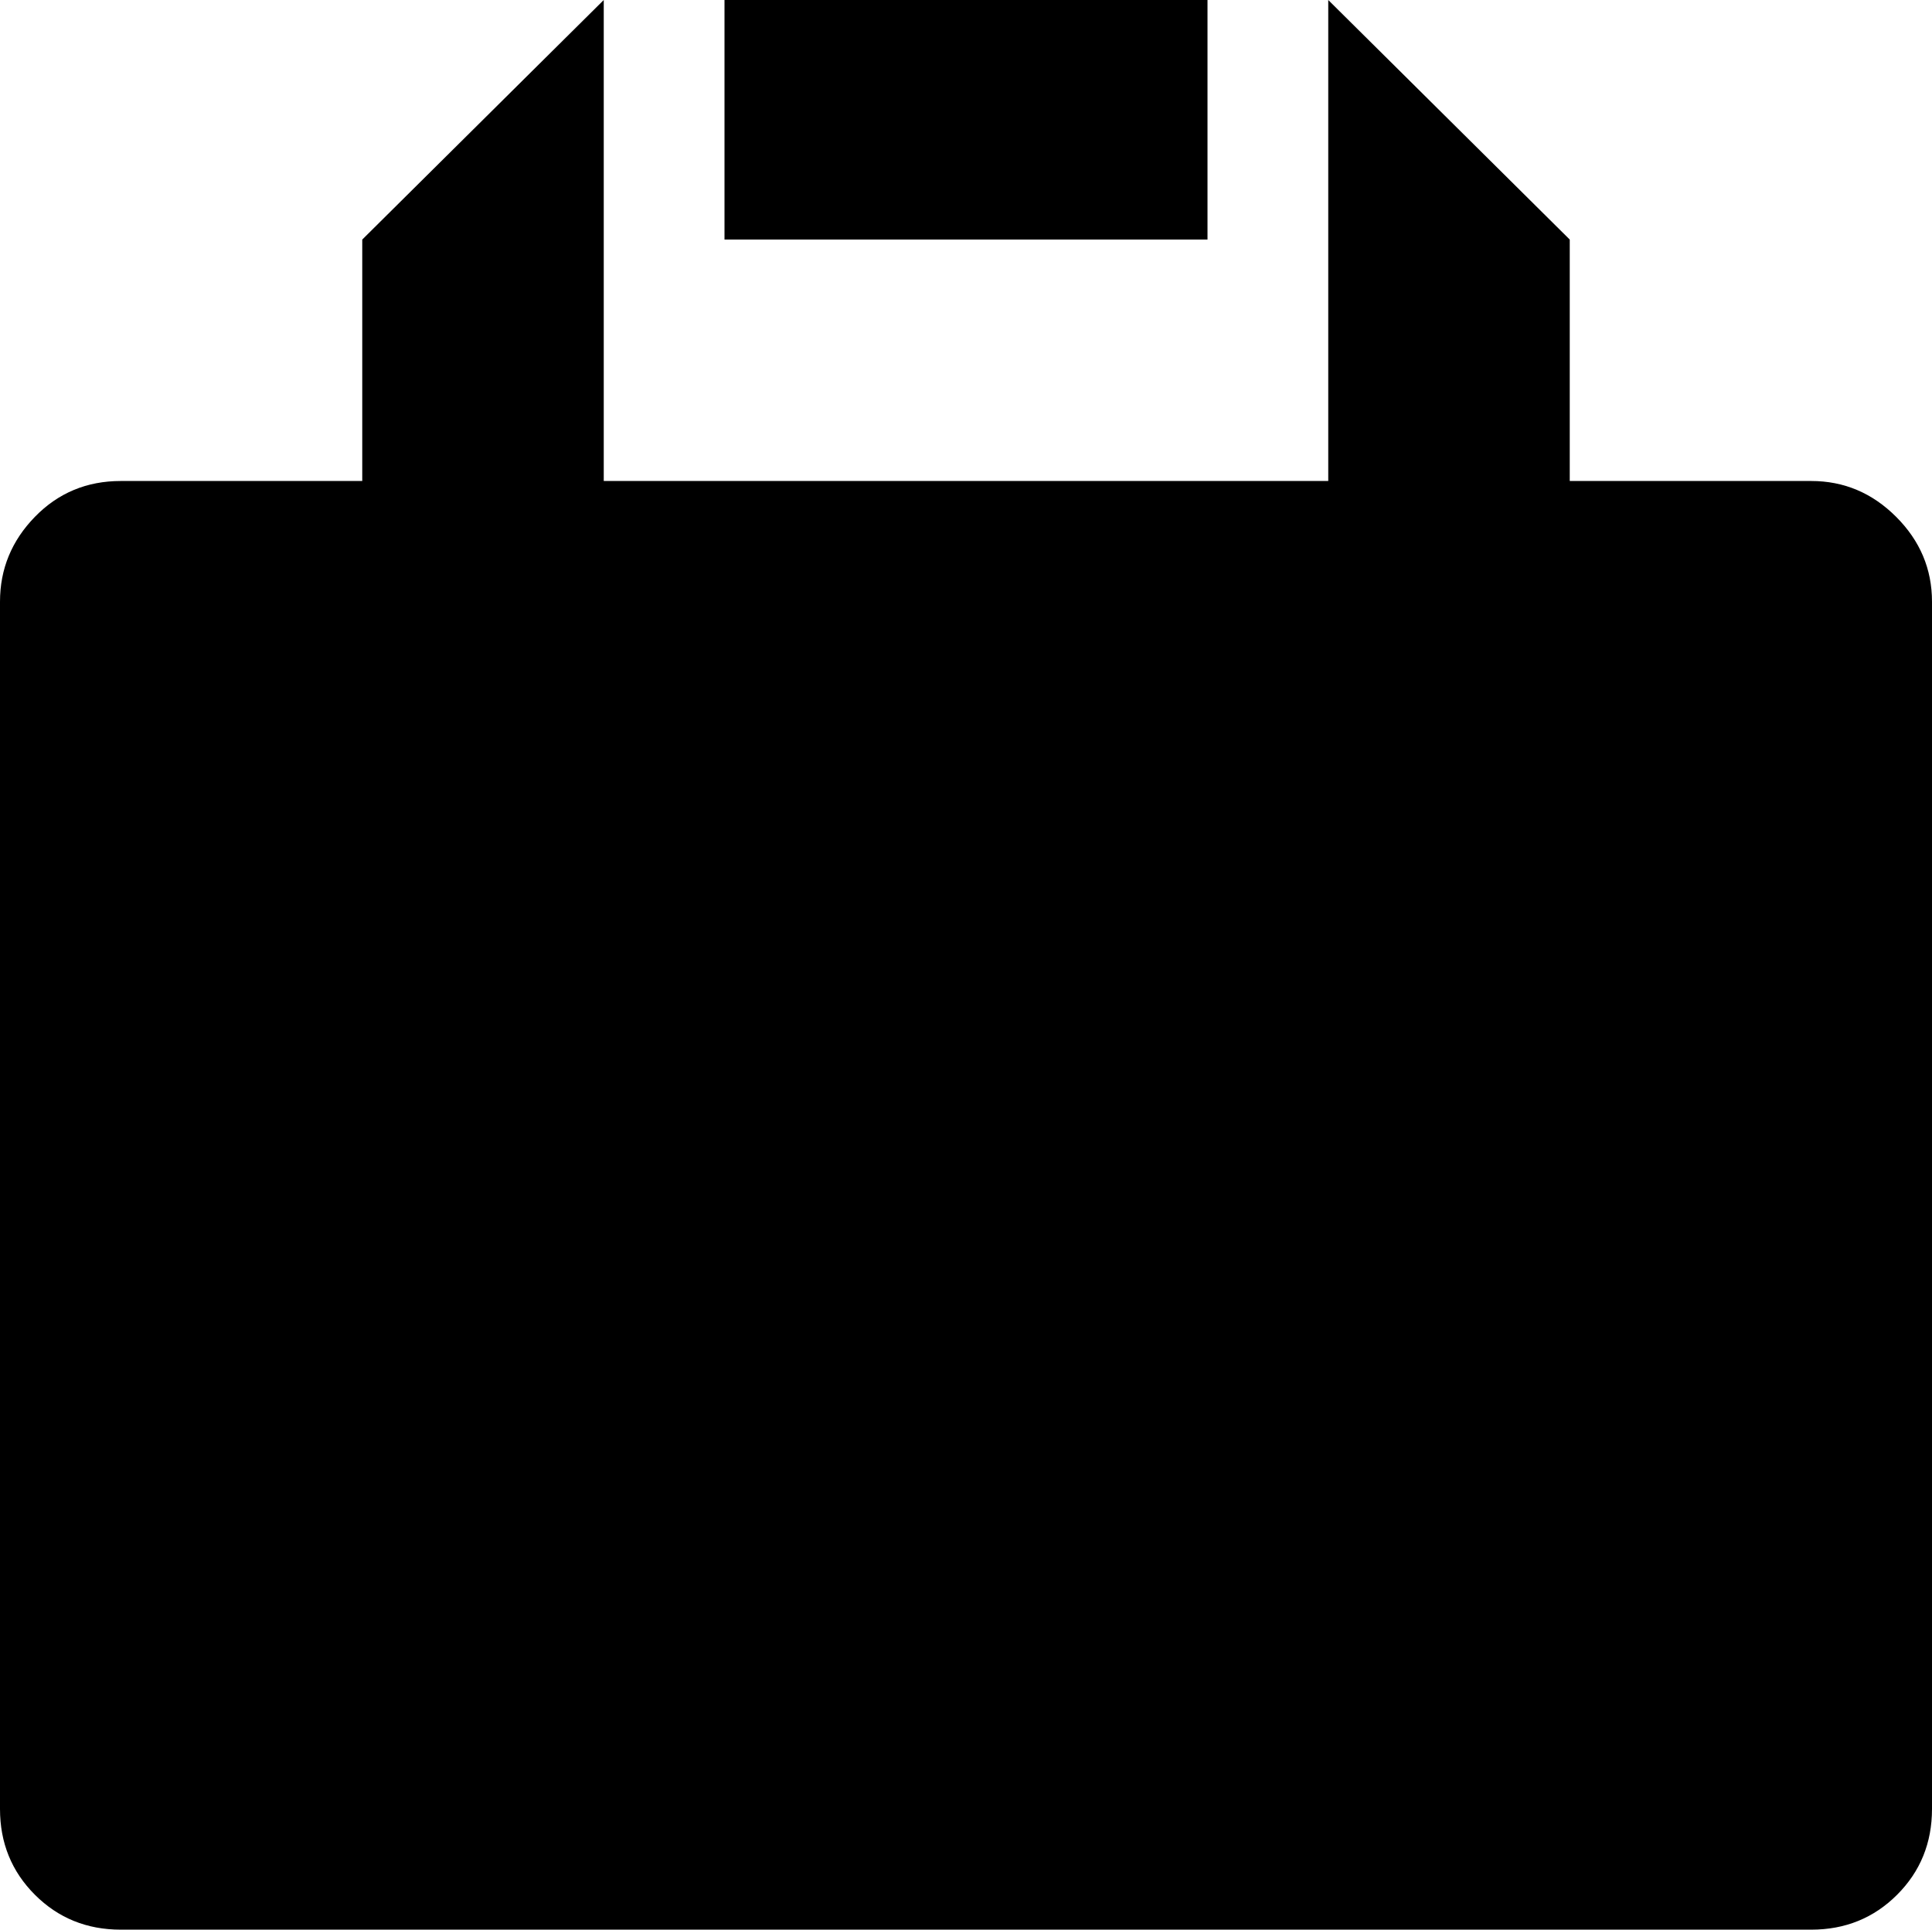 <svg xmlns="http://www.w3.org/2000/svg" xmlns:xlink="http://www.w3.org/1999/xlink" width="1024" height="1023" viewBox="0 0 1024 1023"><path fill="currentColor" d="M960 1023H64q-27 0-45.5-18.5T0 959V319q0-26 18.5-45T64 255h128V127L320 0v255h384V0l128 127v128h128q26 0 45 19t19 45v640q0 27-18.5 45.5T960 1023M384 0h256v127H384z"/></svg>